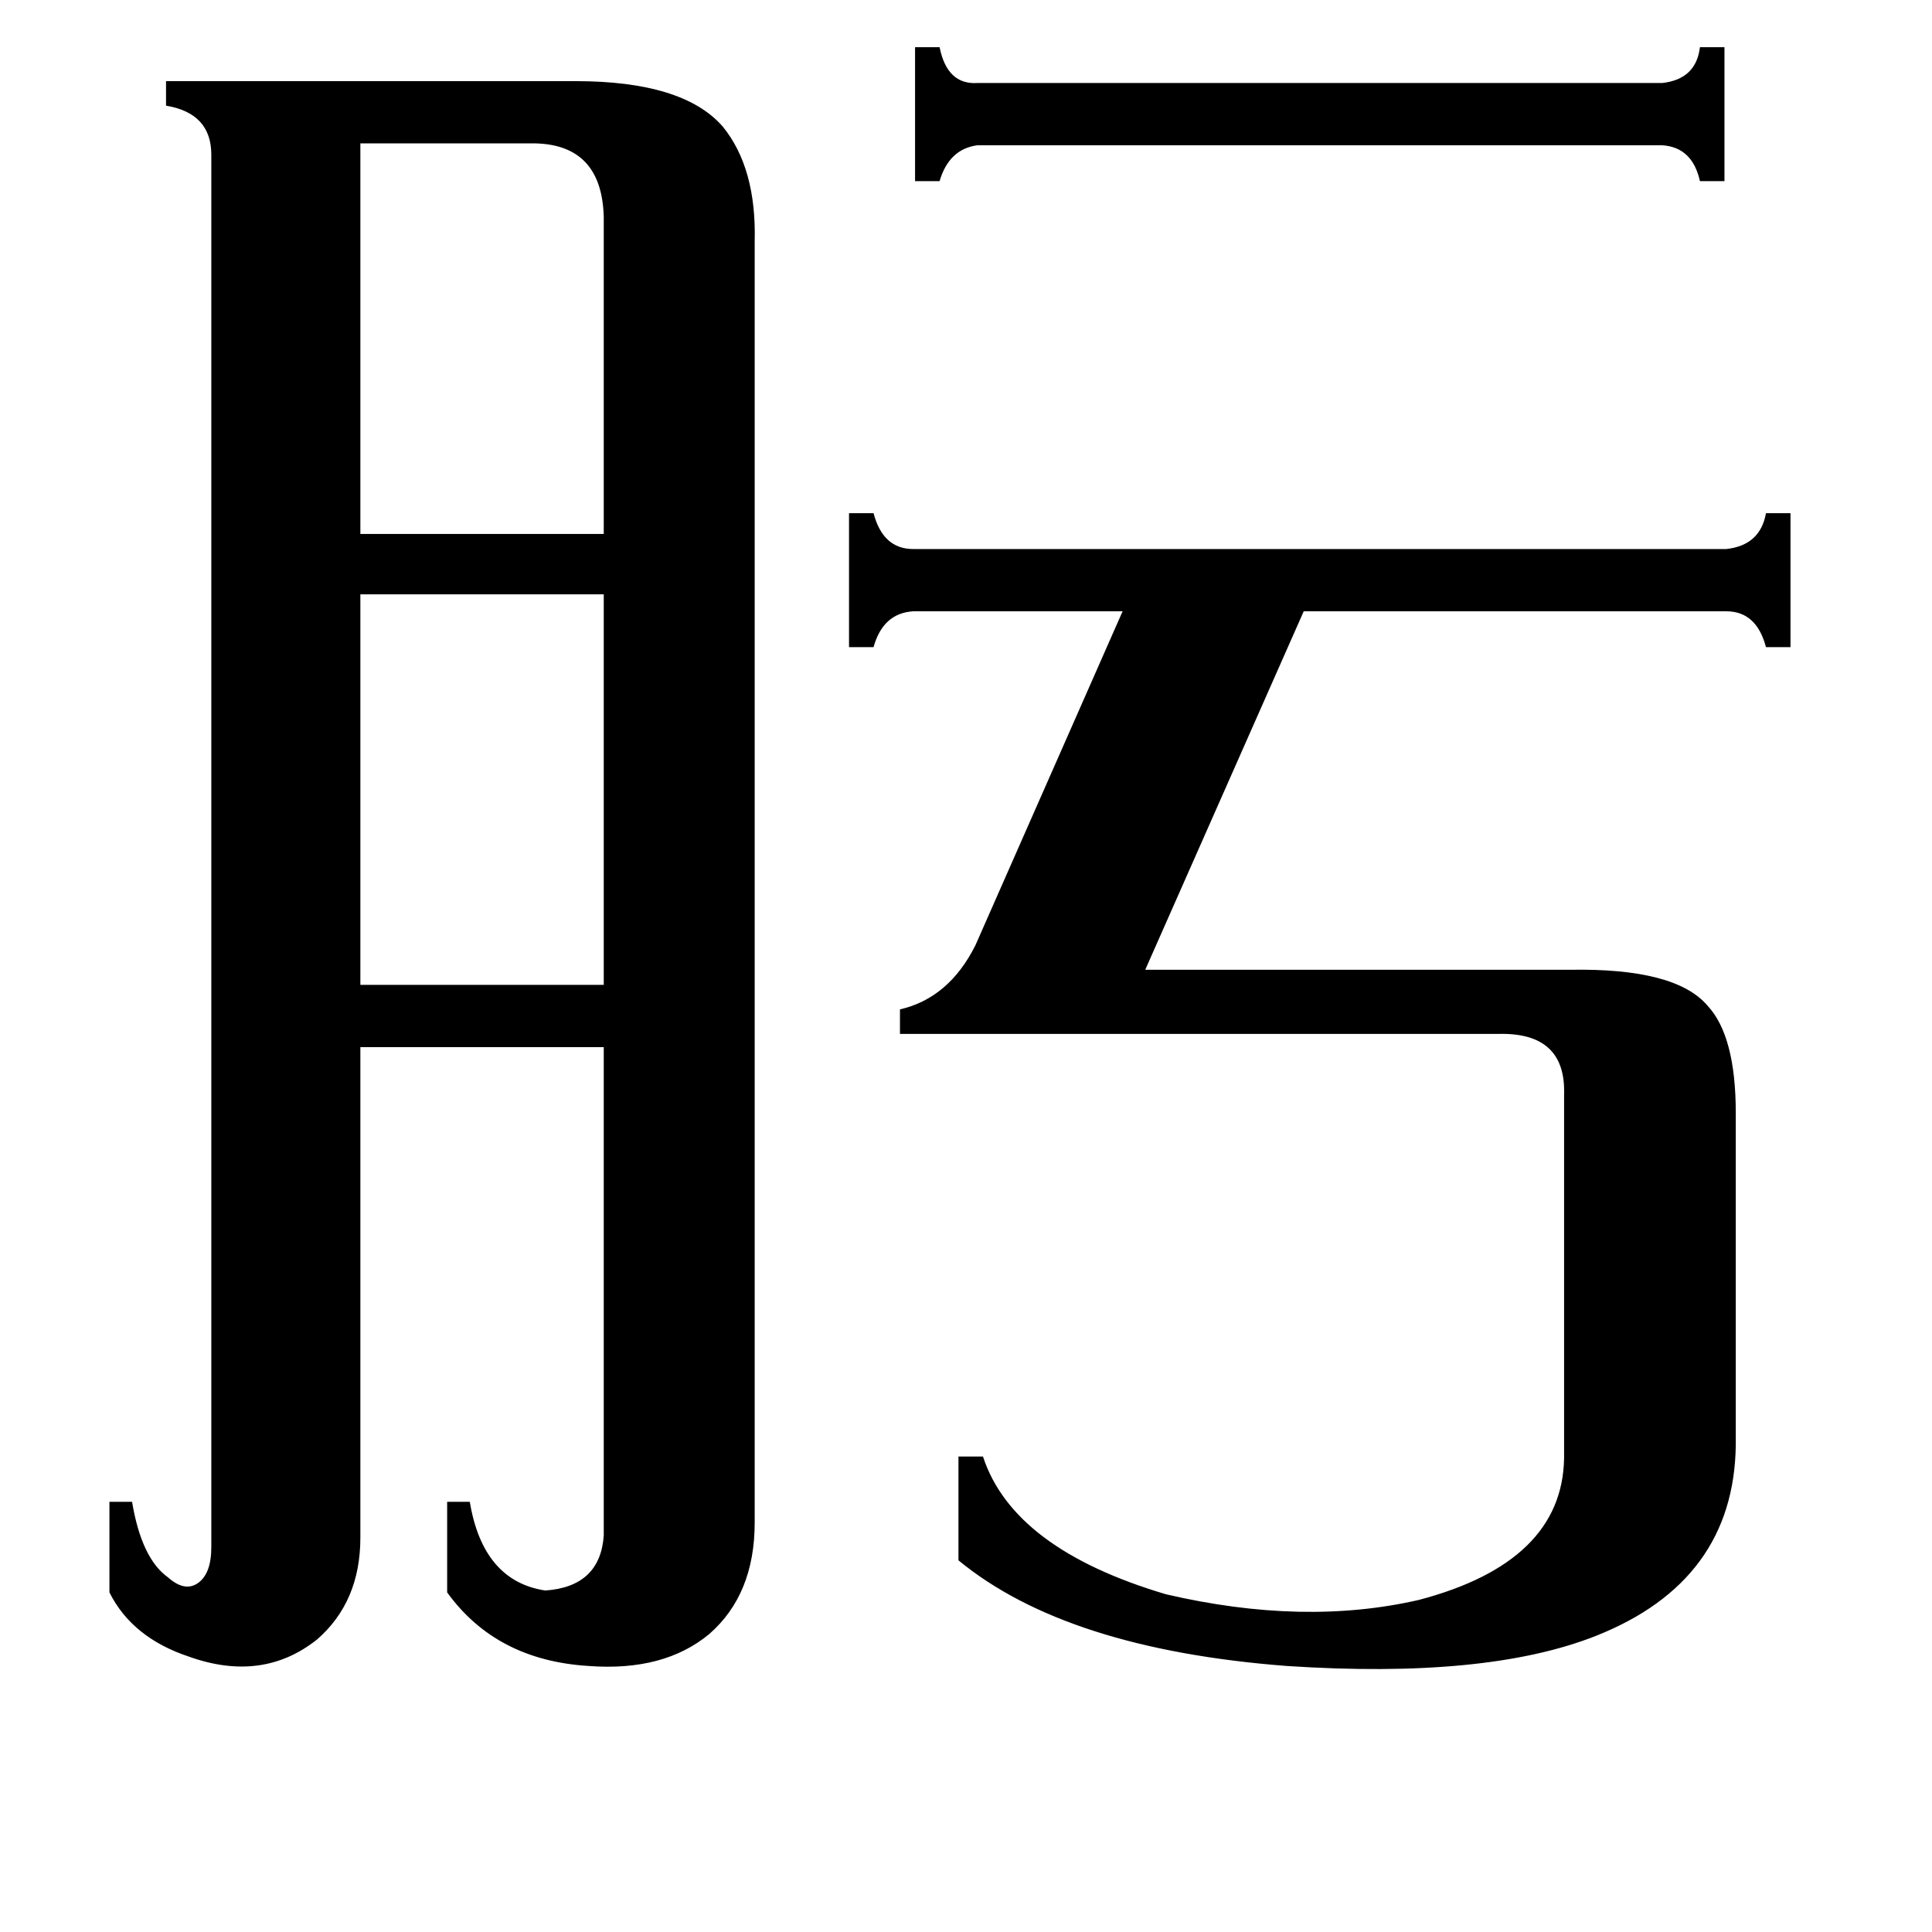 <svg xmlns="http://www.w3.org/2000/svg" viewBox="0 -800 1024 1024">
	<path fill="#000000" d="M881 -756Q899 -758 901 -775H914V-704H901Q897 -722 881 -723H518Q503 -721 498 -704H485V-775H498Q502 -755 518 -756ZM191 -724V-517H320V-685Q319 -723 284 -724ZM191 -485V-278H320V-485ZM477 -252V-265Q503 -271 517 -299L595 -476H484Q468 -475 463 -457H450V-528H463Q468 -509 484 -509H915Q933 -511 936 -528H949V-457H936Q931 -476 915 -476H691L607 -286H832Q888 -287 905 -267Q920 -251 920 -210V-34Q919 38 846 67Q788 90 682 83Q565 74 508 27V-28H521Q537 21 618 45Q691 62 752 48Q828 28 829 -27V-220Q830 -253 794 -252ZM112 -718Q112 -740 88 -744V-757H305Q362 -757 383 -733Q401 -711 400 -672V7Q400 45 376 66Q352 86 312 83Q263 80 237 44V-4H249Q256 38 289 43Q318 41 320 14V-245H191V15Q191 49 168 69Q139 92 100 78Q70 68 58 44V-4H70Q75 26 89 36Q98 44 105 39Q112 34 112 20Z"/>
</svg>